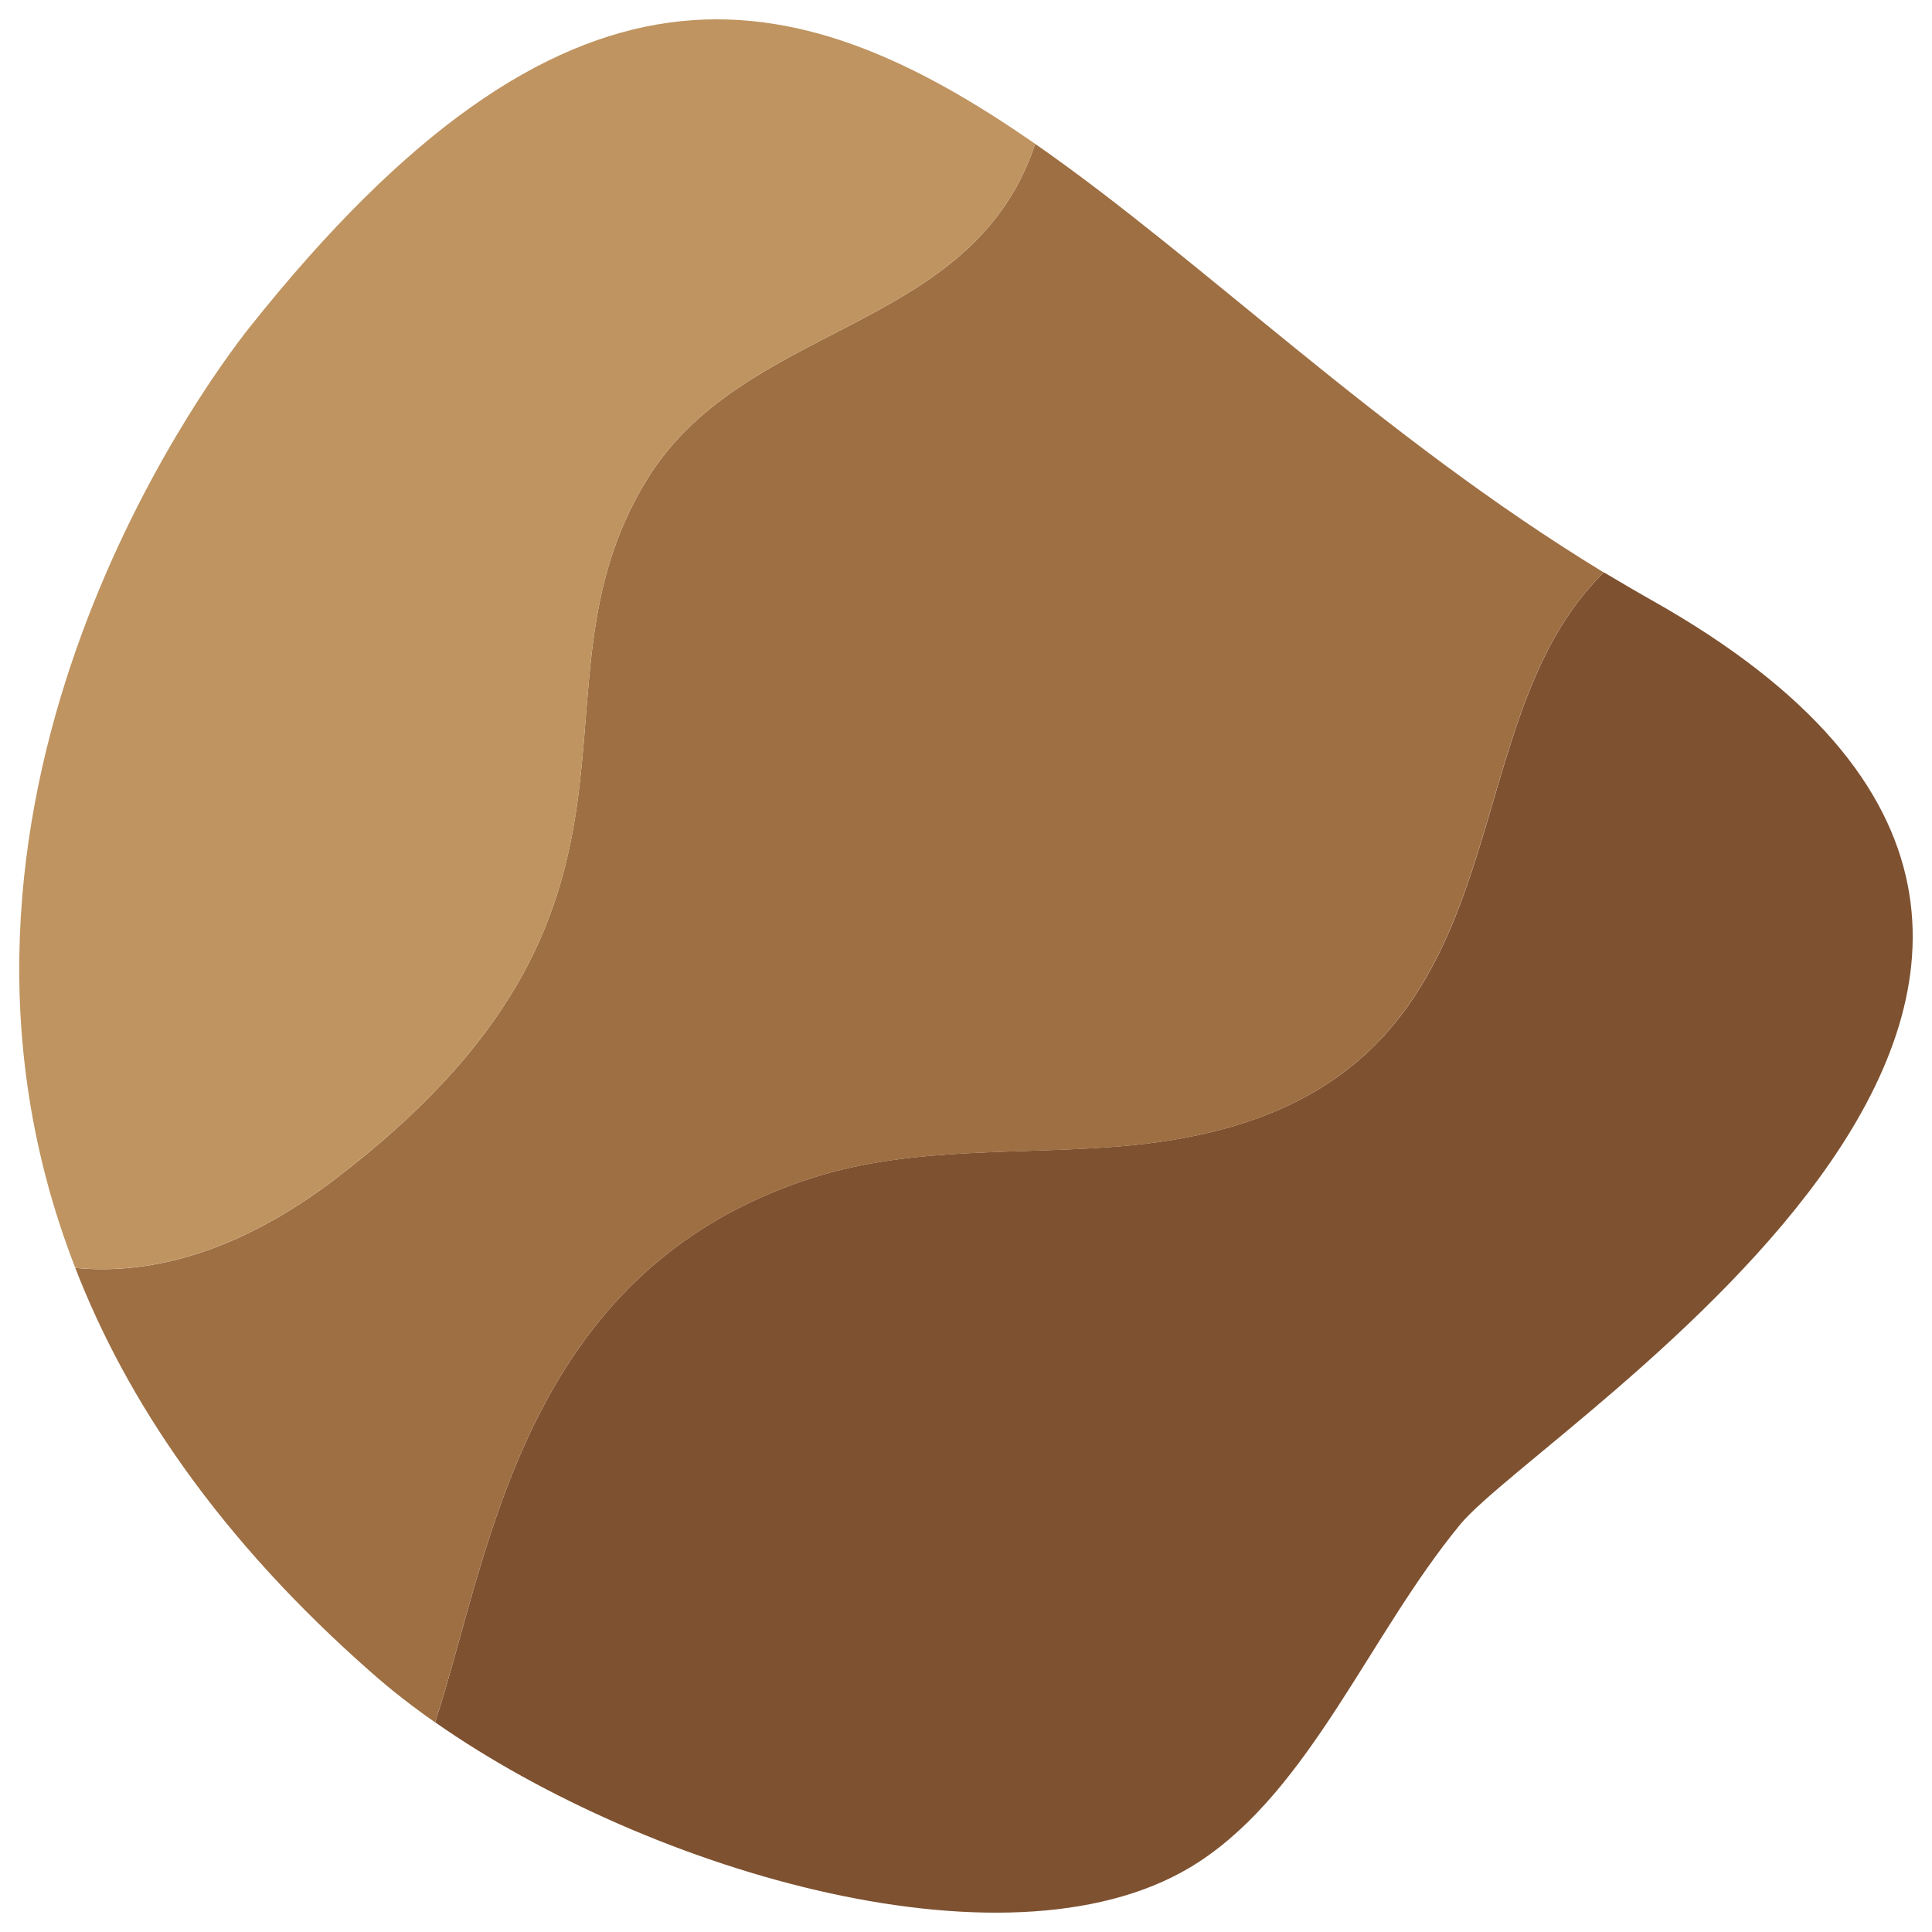 <?xml version="1.0" encoding="UTF-8" standalone="no"?>
<!-- Created with Inkscape (http://www.inkscape.org/) -->

<svg
   width="100"
   height="100"
   viewBox="0 0 26.458 26.458"
   version="1.1"
   id="svg13353"
   sodipodi:docname="asteroid-fragment-5.svg"
   inkscape:version="1.2.1 (9c6d41e410, 2022-07-14)"
   xmlns:inkscape="http://www.inkscape.org/namespaces/inkscape"
   xmlns:sodipodi="http://sodipodi.sourceforge.net/DTD/sodipodi-0.dtd"
   xmlns="http://www.w3.org/2000/svg"
   xmlns:svg="http://www.w3.org/2000/svg">
  <sodipodi:namedview
     id="namedview13355"
     pagecolor="#505050"
     bordercolor="#ffffff"
     borderopacity="1"
     inkscape:showpageshadow="0"
     inkscape:pageopacity="0"
     inkscape:pagecheckerboard="1"
     inkscape:deskcolor="#505050"
     inkscape:document-units="px"
     showgrid="false"
     inkscape:zoom="2.9825758"
     inkscape:cx="49.789179"
     inkscape:cy="95.89027"
     inkscape:window-width="1920"
     inkscape:window-height="1017"
     inkscape:window-x="-8"
     inkscape:window-y="-8"
     inkscape:window-maximized="1"
     inkscape:current-layer="layer1" />
  <defs
     id="defs13350" />
  <g
     inkscape:label="Warstwa 1"
     inkscape:groupmode="layer"
     id="layer1"
     transform="translate(-118.368,-110.258)">
    <path
       d="m 138.361,131.14 c -1.237,1.503 -2.044,3.615 -3.573,4.615 -2.483,1.629 -7.507,0.156 -10.461,-1.911 0.75,-2.279 1.177,-6.19 5.186,-7.462 1.395,-0.439 2.864,-0.303 4.3,-0.435 5.625,-0.524 4.238,-5.332 6.36,-7.683 0.052,-0.061 0.109,-0.119 0.161,-0.167 0.218,0.129 0.436,0.258 0.659,0.384 8.884,5.003 -1.474,11.26 -2.632,12.658"
       style="fill:#7e5130;fill-opacity:1;fill-rule:nonzero;stroke:none;stroke-width:0.028"
       id="path3960" />
    <path
       d="m 140.333,118.098 c -0.052,0.048 -0.109,0.105 -0.161,0.167 -2.123,2.35 -0.736,7.159 -6.36,7.683 -1.436,0.133 -2.905,-0.004 -4.3,0.435 -4.008,1.272 -4.436,5.183 -5.186,7.462 -0.316,-0.221 -0.608,-0.449 -0.869,-0.68 -2.079,-1.827 -3.349,-3.711 -4.058,-5.543 1.079,0.105 2.281,-0.252 3.529,-1.194 4.97,-3.768 2.496,-6.662 4.295,-9.594 1.313,-2.146 4.335,-2.013 5.265,-4.448 0.019,-0.051 0.038,-0.105 0.057,-0.157 2.294,1.595 4.725,4.006 7.788,5.87"
       style="fill:#9e6f43;fill-opacity:1;fill-rule:nonzero;stroke:none;stroke-width:0.028"
       id="path3962" />
    <path
       d="m 132.545,112.228 c -0.019,0.051 -0.038,0.105 -0.057,0.157 -0.929,2.435 -3.951,2.302 -5.265,4.448 -1.799,2.931 0.676,5.826 -4.295,9.594 -1.248,0.942 -2.45,1.299 -3.529,1.194 -2.45,-6.292 1.687,-12.002 2.395,-12.89 4.319,-5.428 7.39,-4.839 10.75,-2.503"
       style="fill:#bf9460;fill-opacity:1;fill-rule:nonzero;stroke:none;stroke-width:0.028"
       id="path3964" />
  </g>
</svg>
